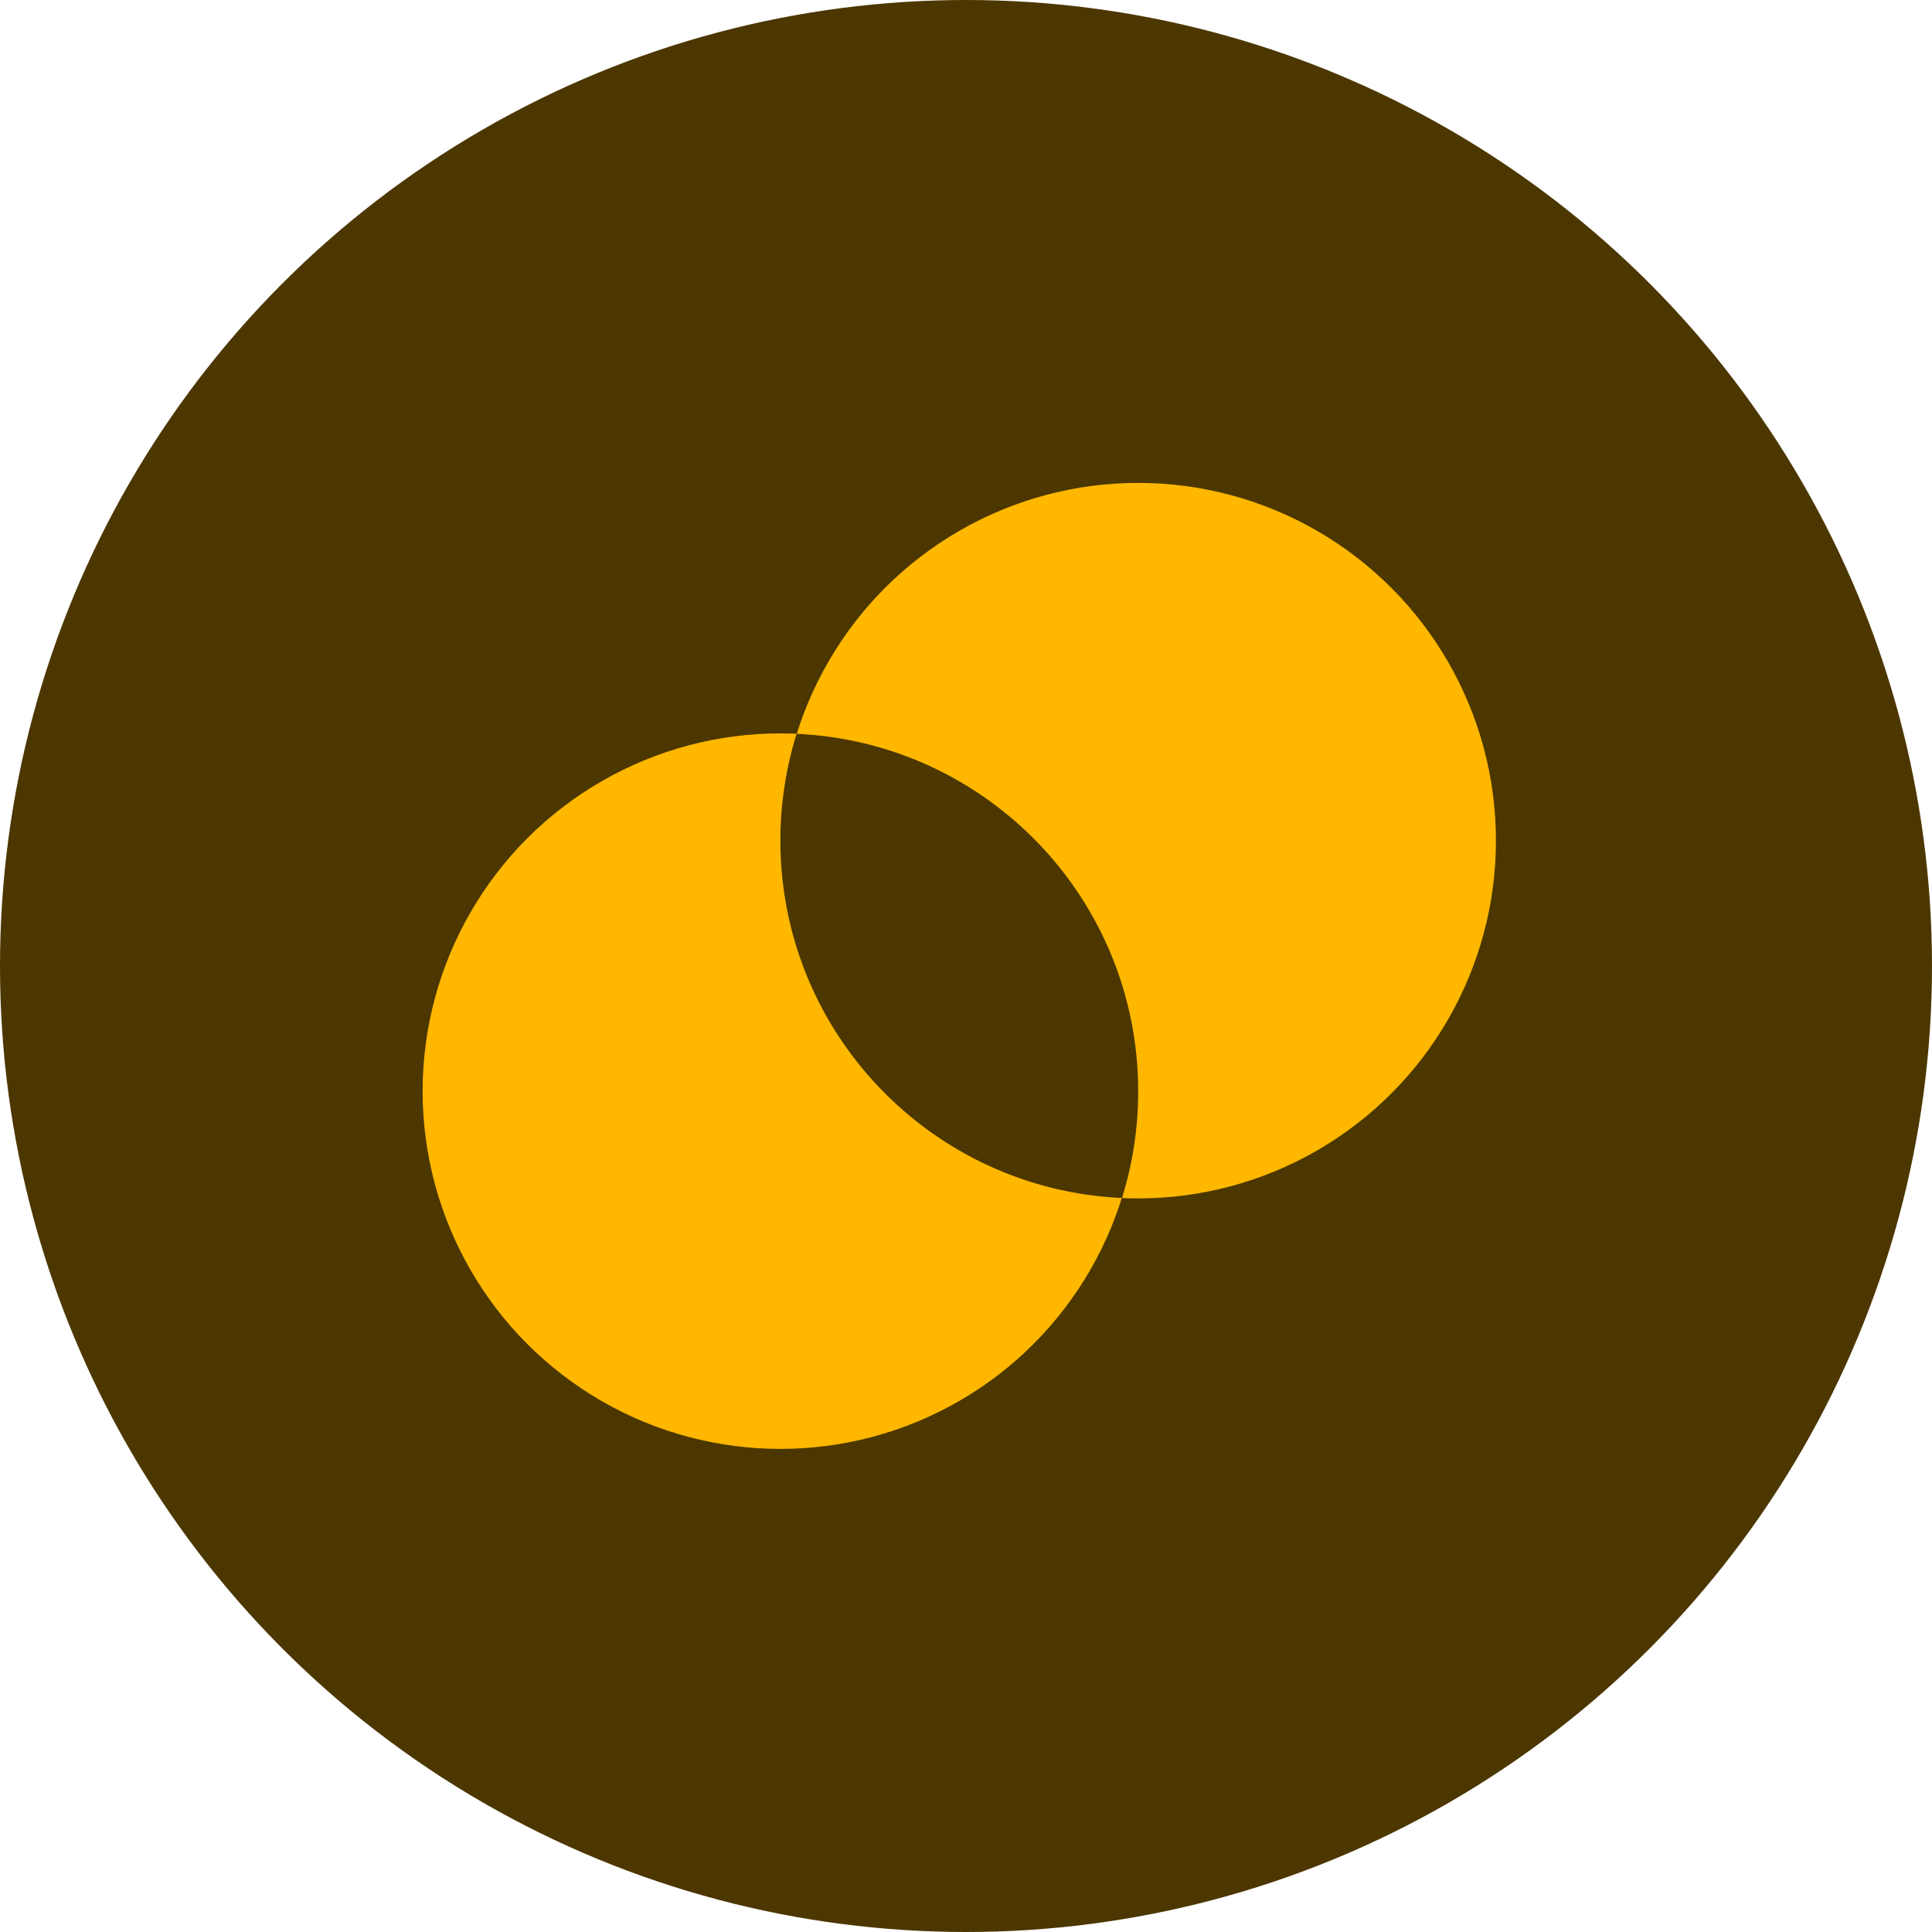 <svg width="40" height="40" viewBox="0 0 40 40" fill="none" xmlns="http://www.w3.org/2000/svg">
<circle cx="20" cy="20" r="20" fill="#4C3700"/>
<ellipse cx="23.565" cy="17.405" rx="7.407" ry="7.407" fill="#FFB700"/>
<ellipse cx="16.157" cy="22.591" rx="7.407" ry="7.407" fill="#FFB700"/>
<path fill-rule="evenodd" clip-rule="evenodd" d="M23.23 24.803C19.294 24.628 16.157 21.382 16.157 17.403C16.157 16.633 16.275 15.891 16.492 15.193C20.428 15.368 23.565 18.615 23.565 22.593C23.565 23.363 23.448 24.105 23.23 24.803Z" fill="#4C3700"/>
</svg>
